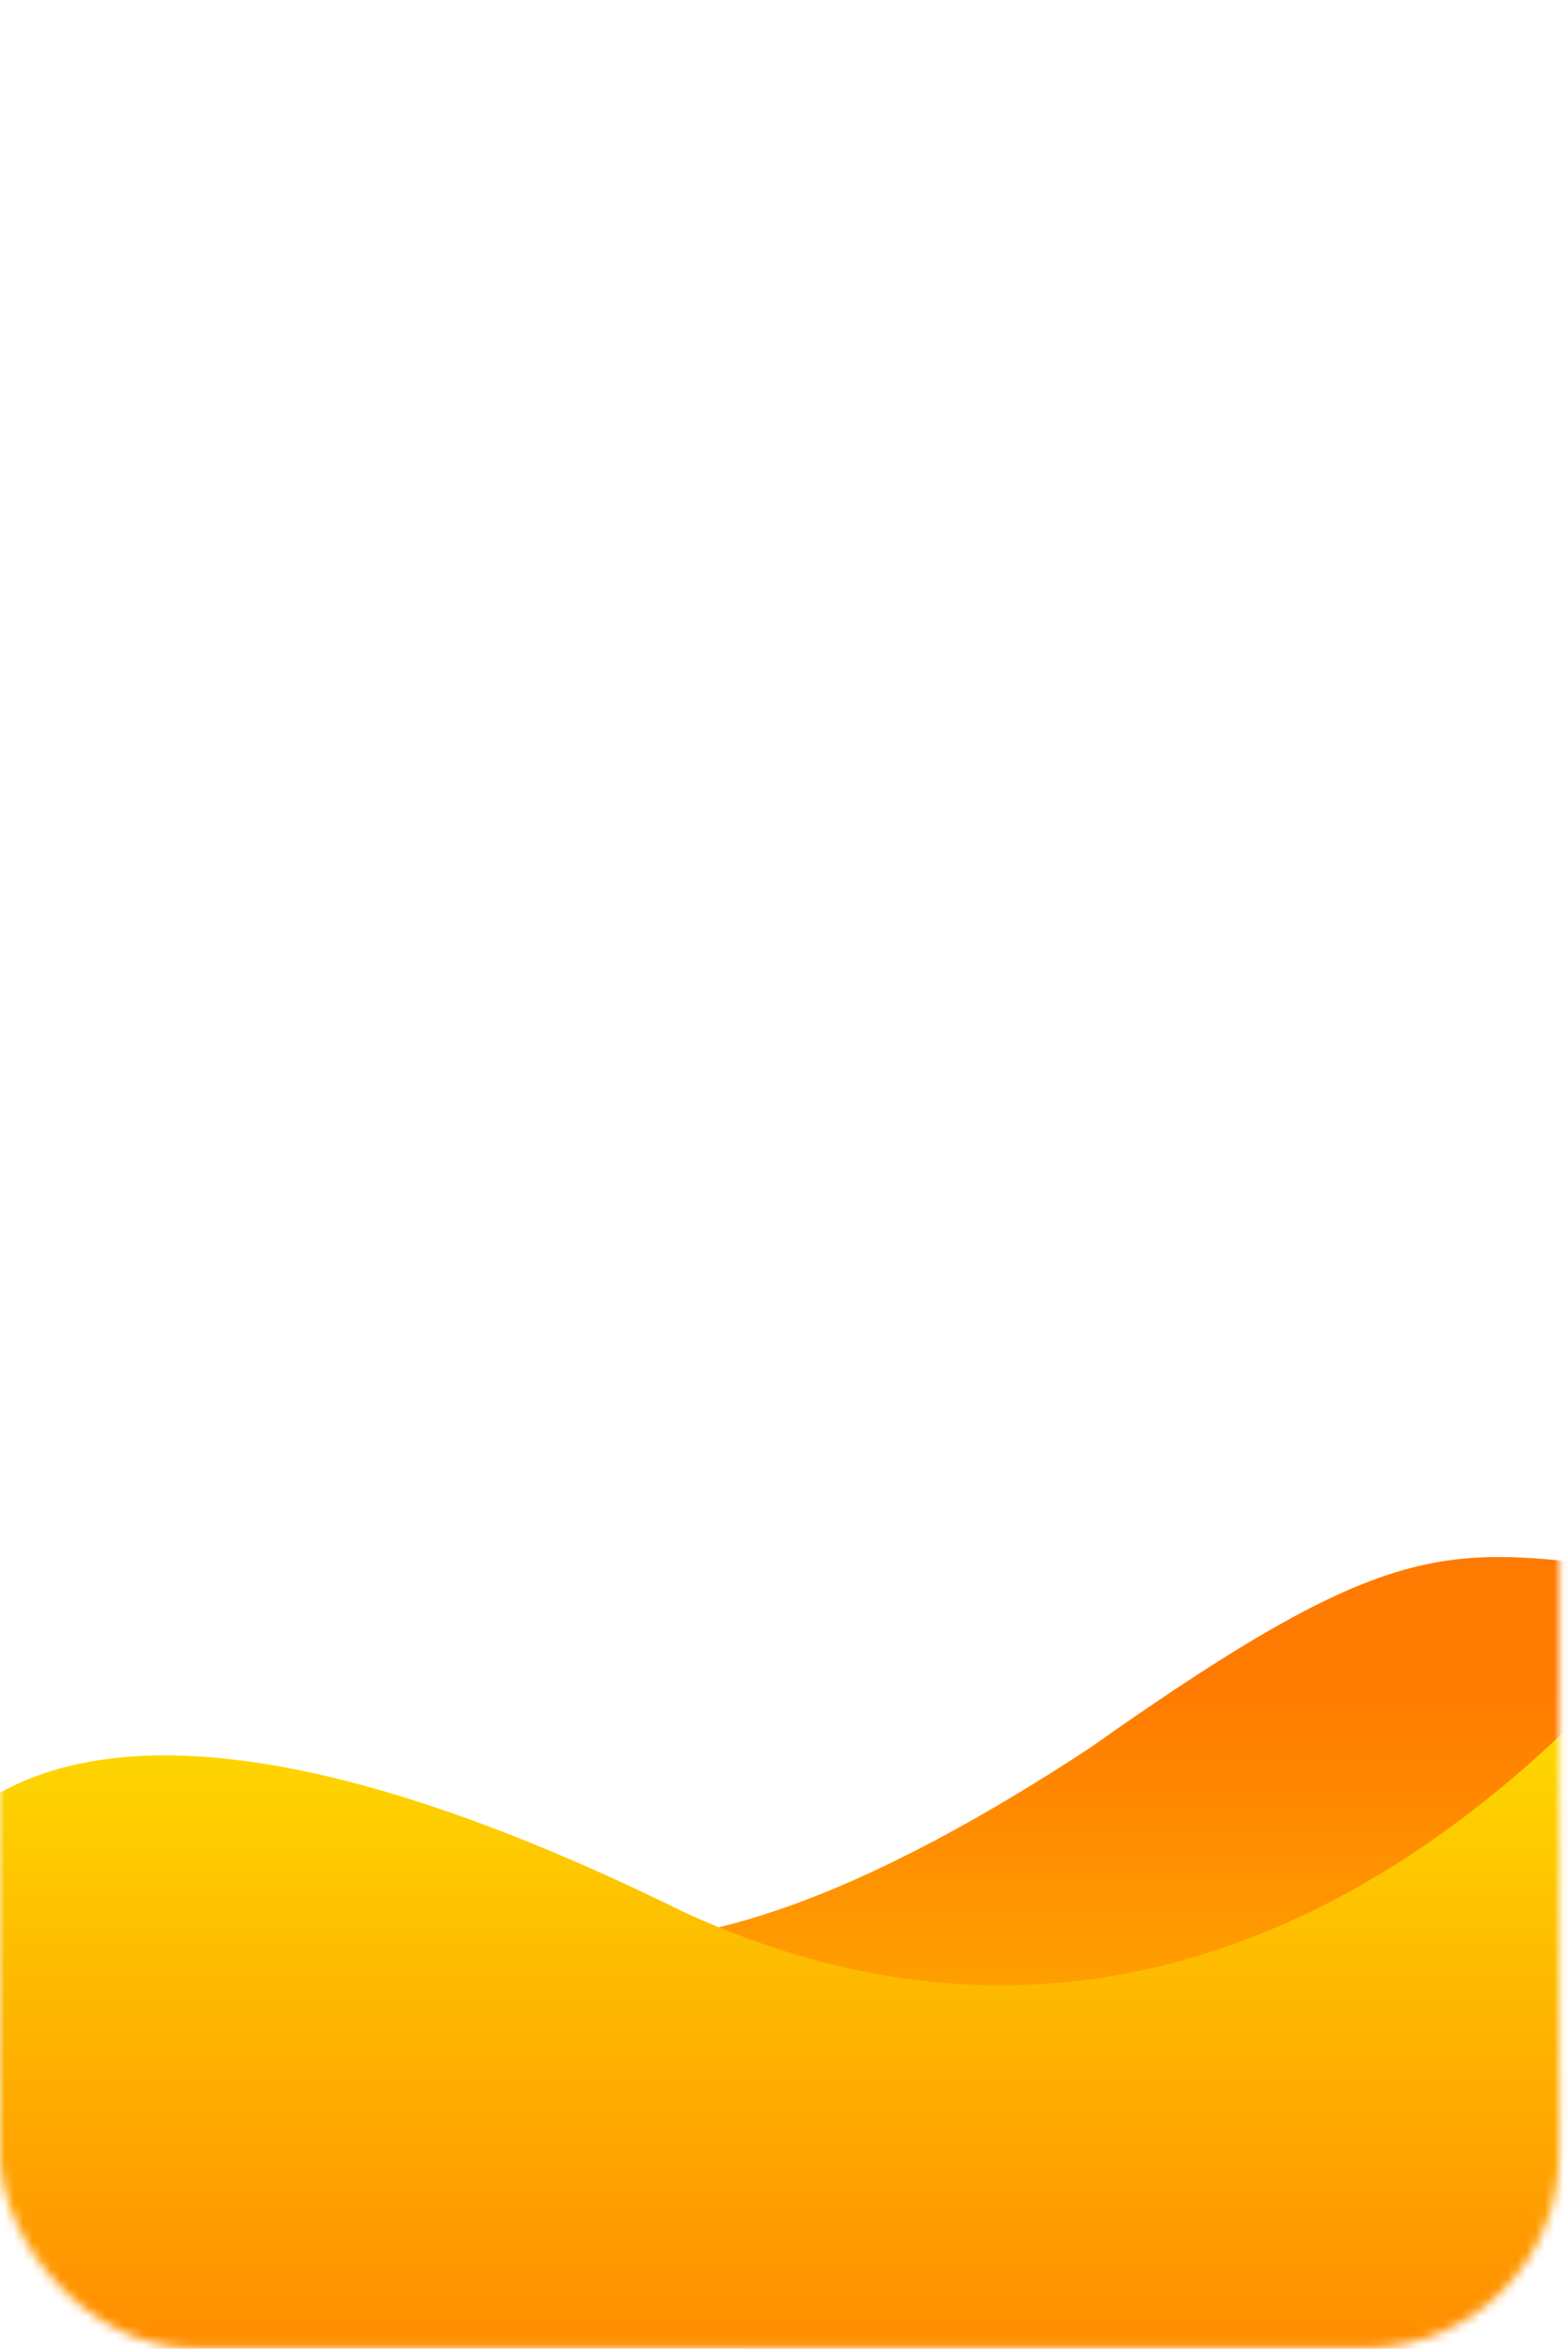 <svg width="169" height="253" viewBox="0 0 169 253" fill="none" xmlns="http://www.w3.org/2000/svg">
<mask id="mask0_214_377" style="mask-type:alpha" maskUnits="userSpaceOnUse" x="0" y="0" width="169" height="253">
<rect y="0.837" width="168.063" height="252.094" rx="21" fill="white"/>
</mask>
<g mask="url(#mask0_214_377)">
<path d="M256.705 181.197C237.576 199.472 222.375 188.883 179.847 169.412C156.278 166.85 152.179 163.776 117.336 188.371C71.222 218.601 59.775 205.695 53.8 209.378L87.106 264.204L256.705 247.295V181.197Z" fill="url(#paint0_linear_214_377)"/>
<path d="M73.783 206.001C34.33 186.53 11.443 186.018 -1.025 193.704V269.537L168.575 252.628V186.53C149.446 204.805 116.311 225.472 73.783 206.001Z" fill="url(#paint1_linear_214_377)"/>
</g>
<defs>
<linearGradient id="paint0_linear_214_377" x1="171.905" y1="180.988" x2="171.905" y2="264.204" gradientUnits="userSpaceOnUse">
<stop stop-color="#FF7A00"/>
<stop offset="1" stop-color="#FED800"/>
</linearGradient>
<linearGradient id="paint1_linear_214_377" x1="83.775" y1="186.321" x2="83.775" y2="269.537" gradientUnits="userSpaceOnUse">
<stop stop-color="#FED800"/>
<stop offset="1" stop-color="#FF7A00"/>
</linearGradient>
</defs>
</svg>
